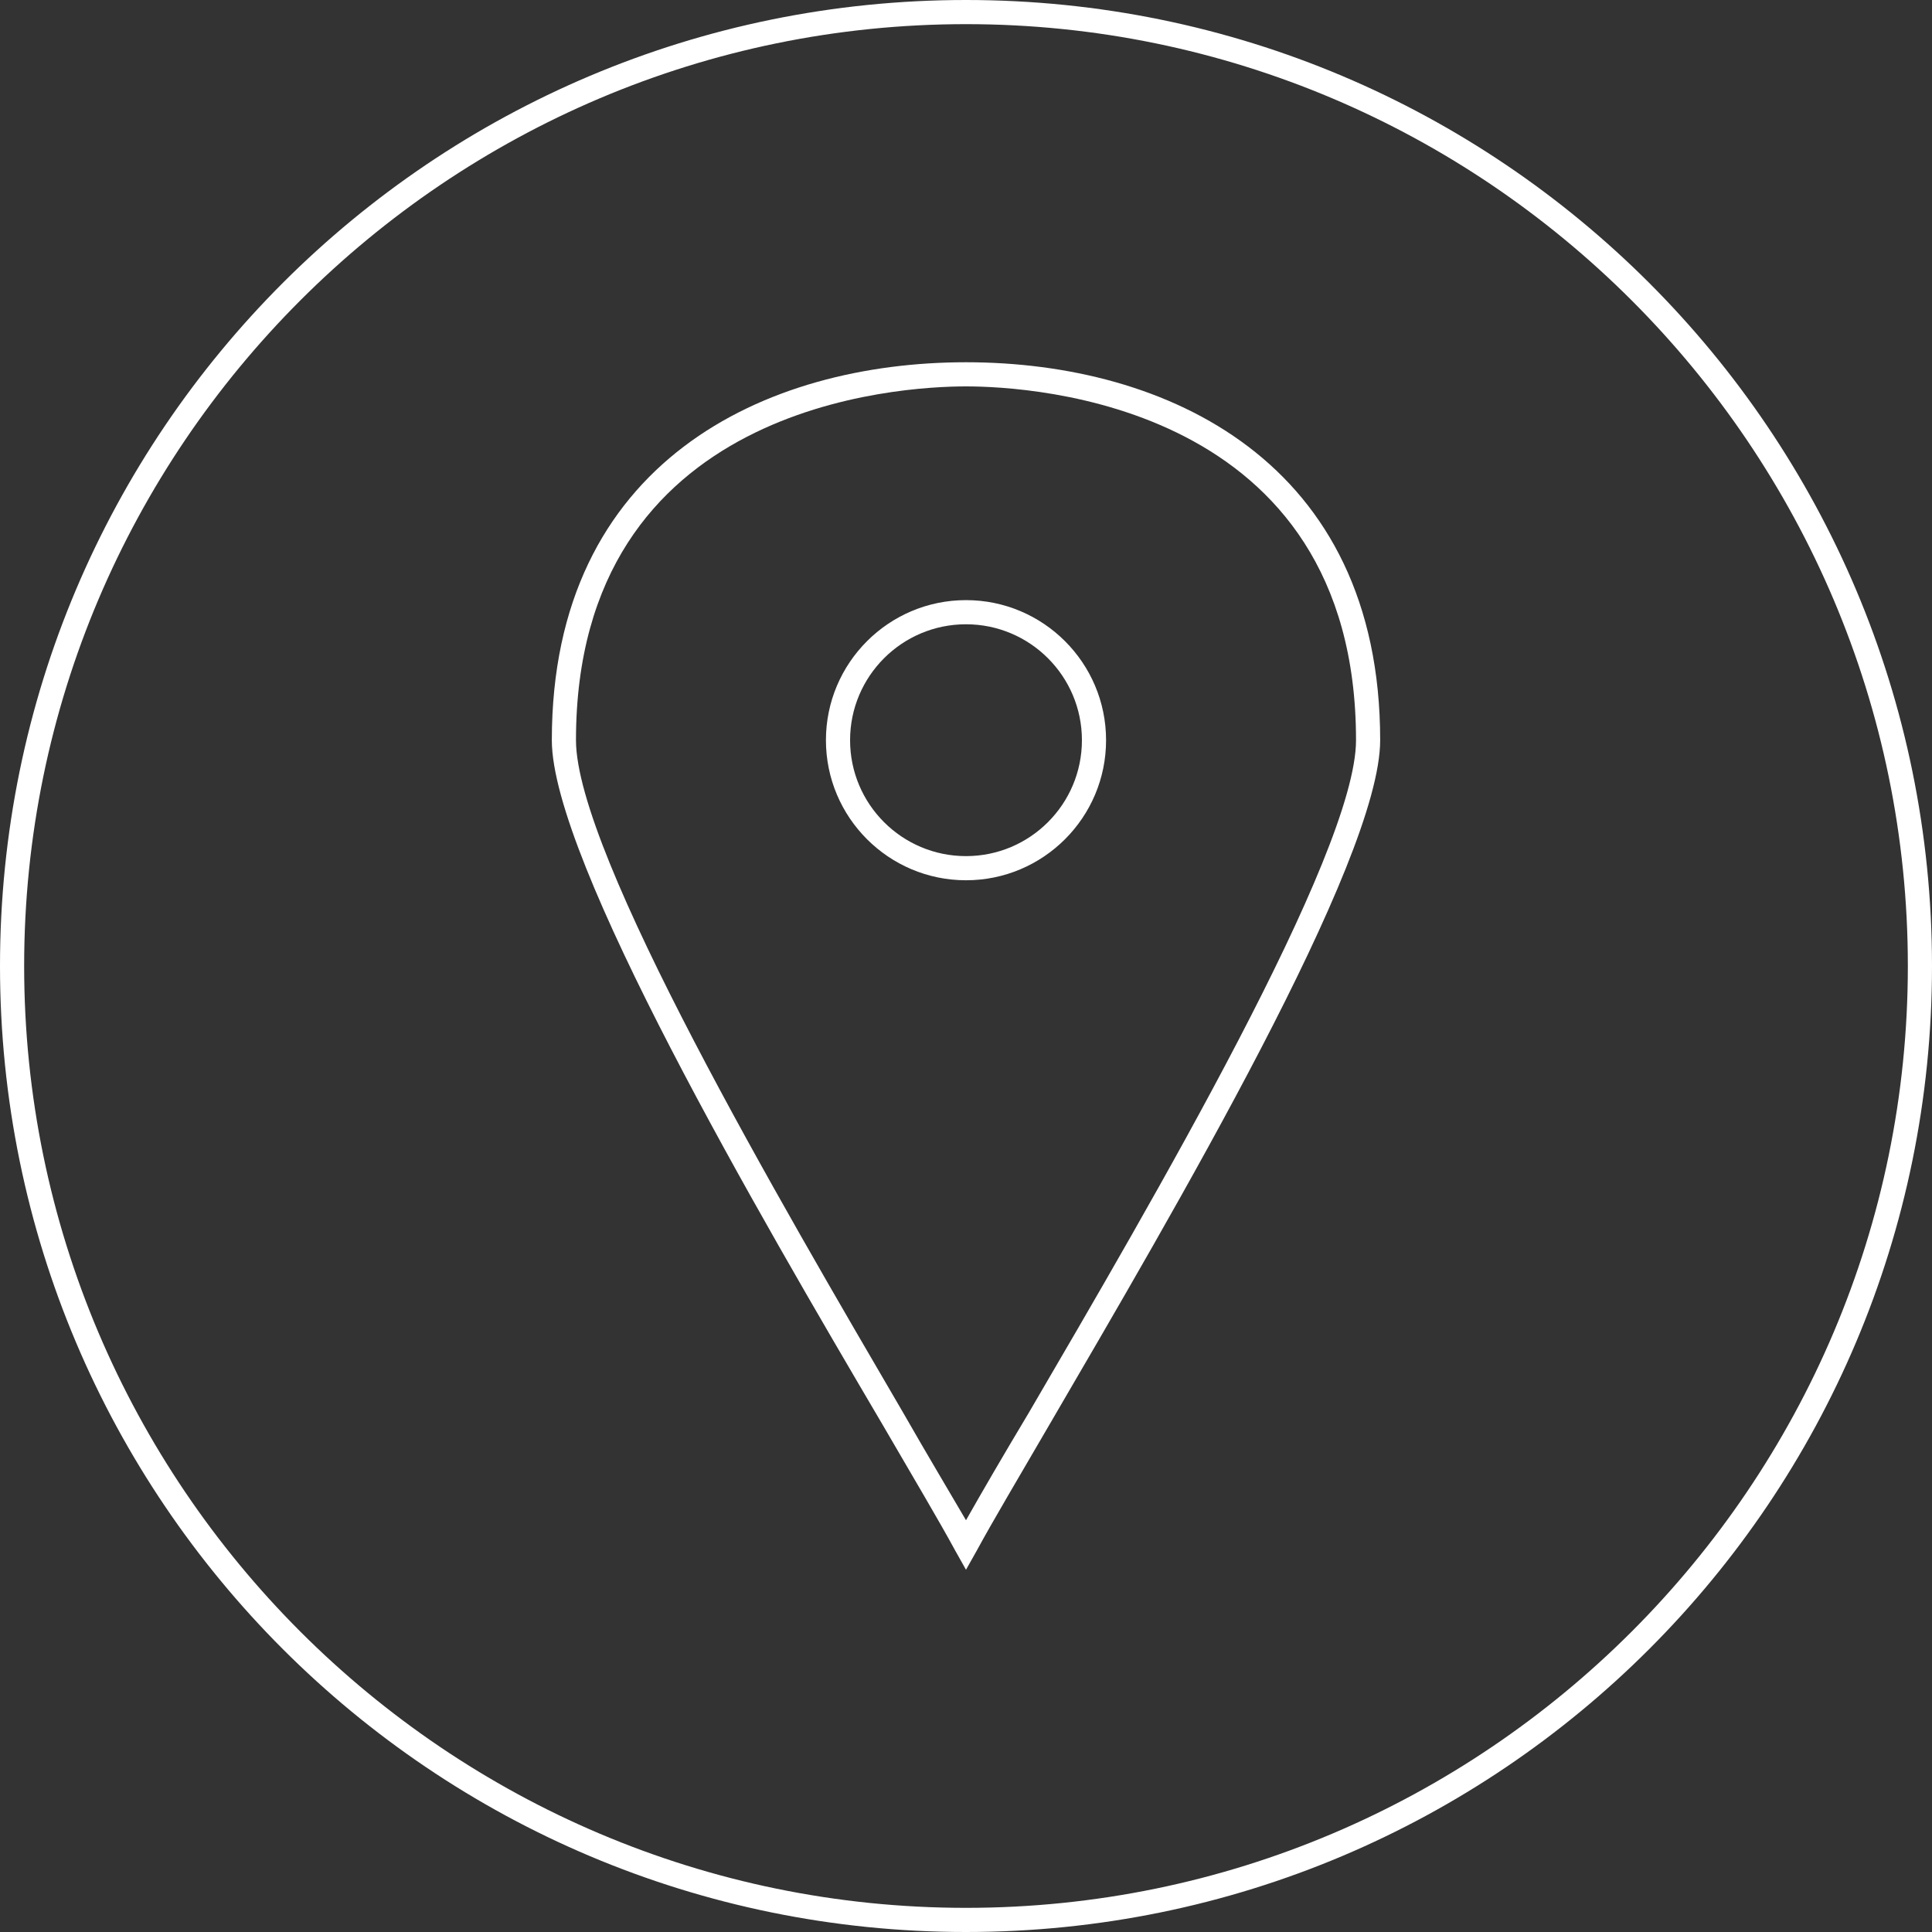 <?xml version="1.0" encoding="utf-8"?>
<!-- Generator: Adobe Illustrator 21.1.0, SVG Export Plug-In . SVG Version: 6.00 Build 0)  -->
<svg version="1.1" xmlns="http://www.w3.org/2000/svg" xmlns:xlink="http://www.w3.org/1999/xlink" x="0px" y="0px"
	 viewBox="0 0 160 160" style="enable-background:new 0 0 160 160;" xml:space="preserve">
<rect x="0" y="0" width="160" height="160" fill="#333333" stroke="none"/>
<style type="text/css">
	.st0{fill:#FFFFFF;}
</style>
<g id="circle">
	<path class="st0" d="M80,2c43,0,78,35,78,78s-35,78-78,78S2,123,2,80S37,2,80,2 M80,0C35.8,0,0,35.8,0,80s35.8,80,80,80
		s80-35.8,80-80S124.2,0,80,0L80,0z"/>
</g>
<g id="_x31_">
	<g>
		<path class="st0" d="M80,130l-0.9-1.6c-1.3-2.4-3.5-6.1-6-10.4c-10.3-17.5-27.4-46.8-27.4-56.7C45.7,38.2,63.4,30,80,30
			c16.6,0,34.3,8.2,34.3,31.3c0,10-17.2,39.2-27.4,56.7c-2.5,4.3-4.7,8-6,10.4L80,130z M80,32c-5.4,0-32.3,1.4-32.3,29.3
			c0,9.4,17,38.4,27.1,55.7c2,3.5,3.8,6.5,5.2,8.9c1.3-2.3,3.1-5.4,5.2-8.9c10.1-17.3,27.1-46.3,27.1-55.7C112.3,33.4,85.4,32,80,32
			z M80,72.9c-6.4,0-11.6-5.2-11.6-11.6S73.6,49.7,80,49.7s11.6,5.2,11.6,11.6S86.4,72.9,80,72.9z M80,51.7c-5.3,0-9.6,4.3-9.6,9.6
			c0,5.3,4.3,9.6,9.6,9.6c5.3,0,9.6-4.3,9.6-9.6C89.6,56,85.3,51.7,80,51.7z"/>
	</g>
</g>
</svg>
